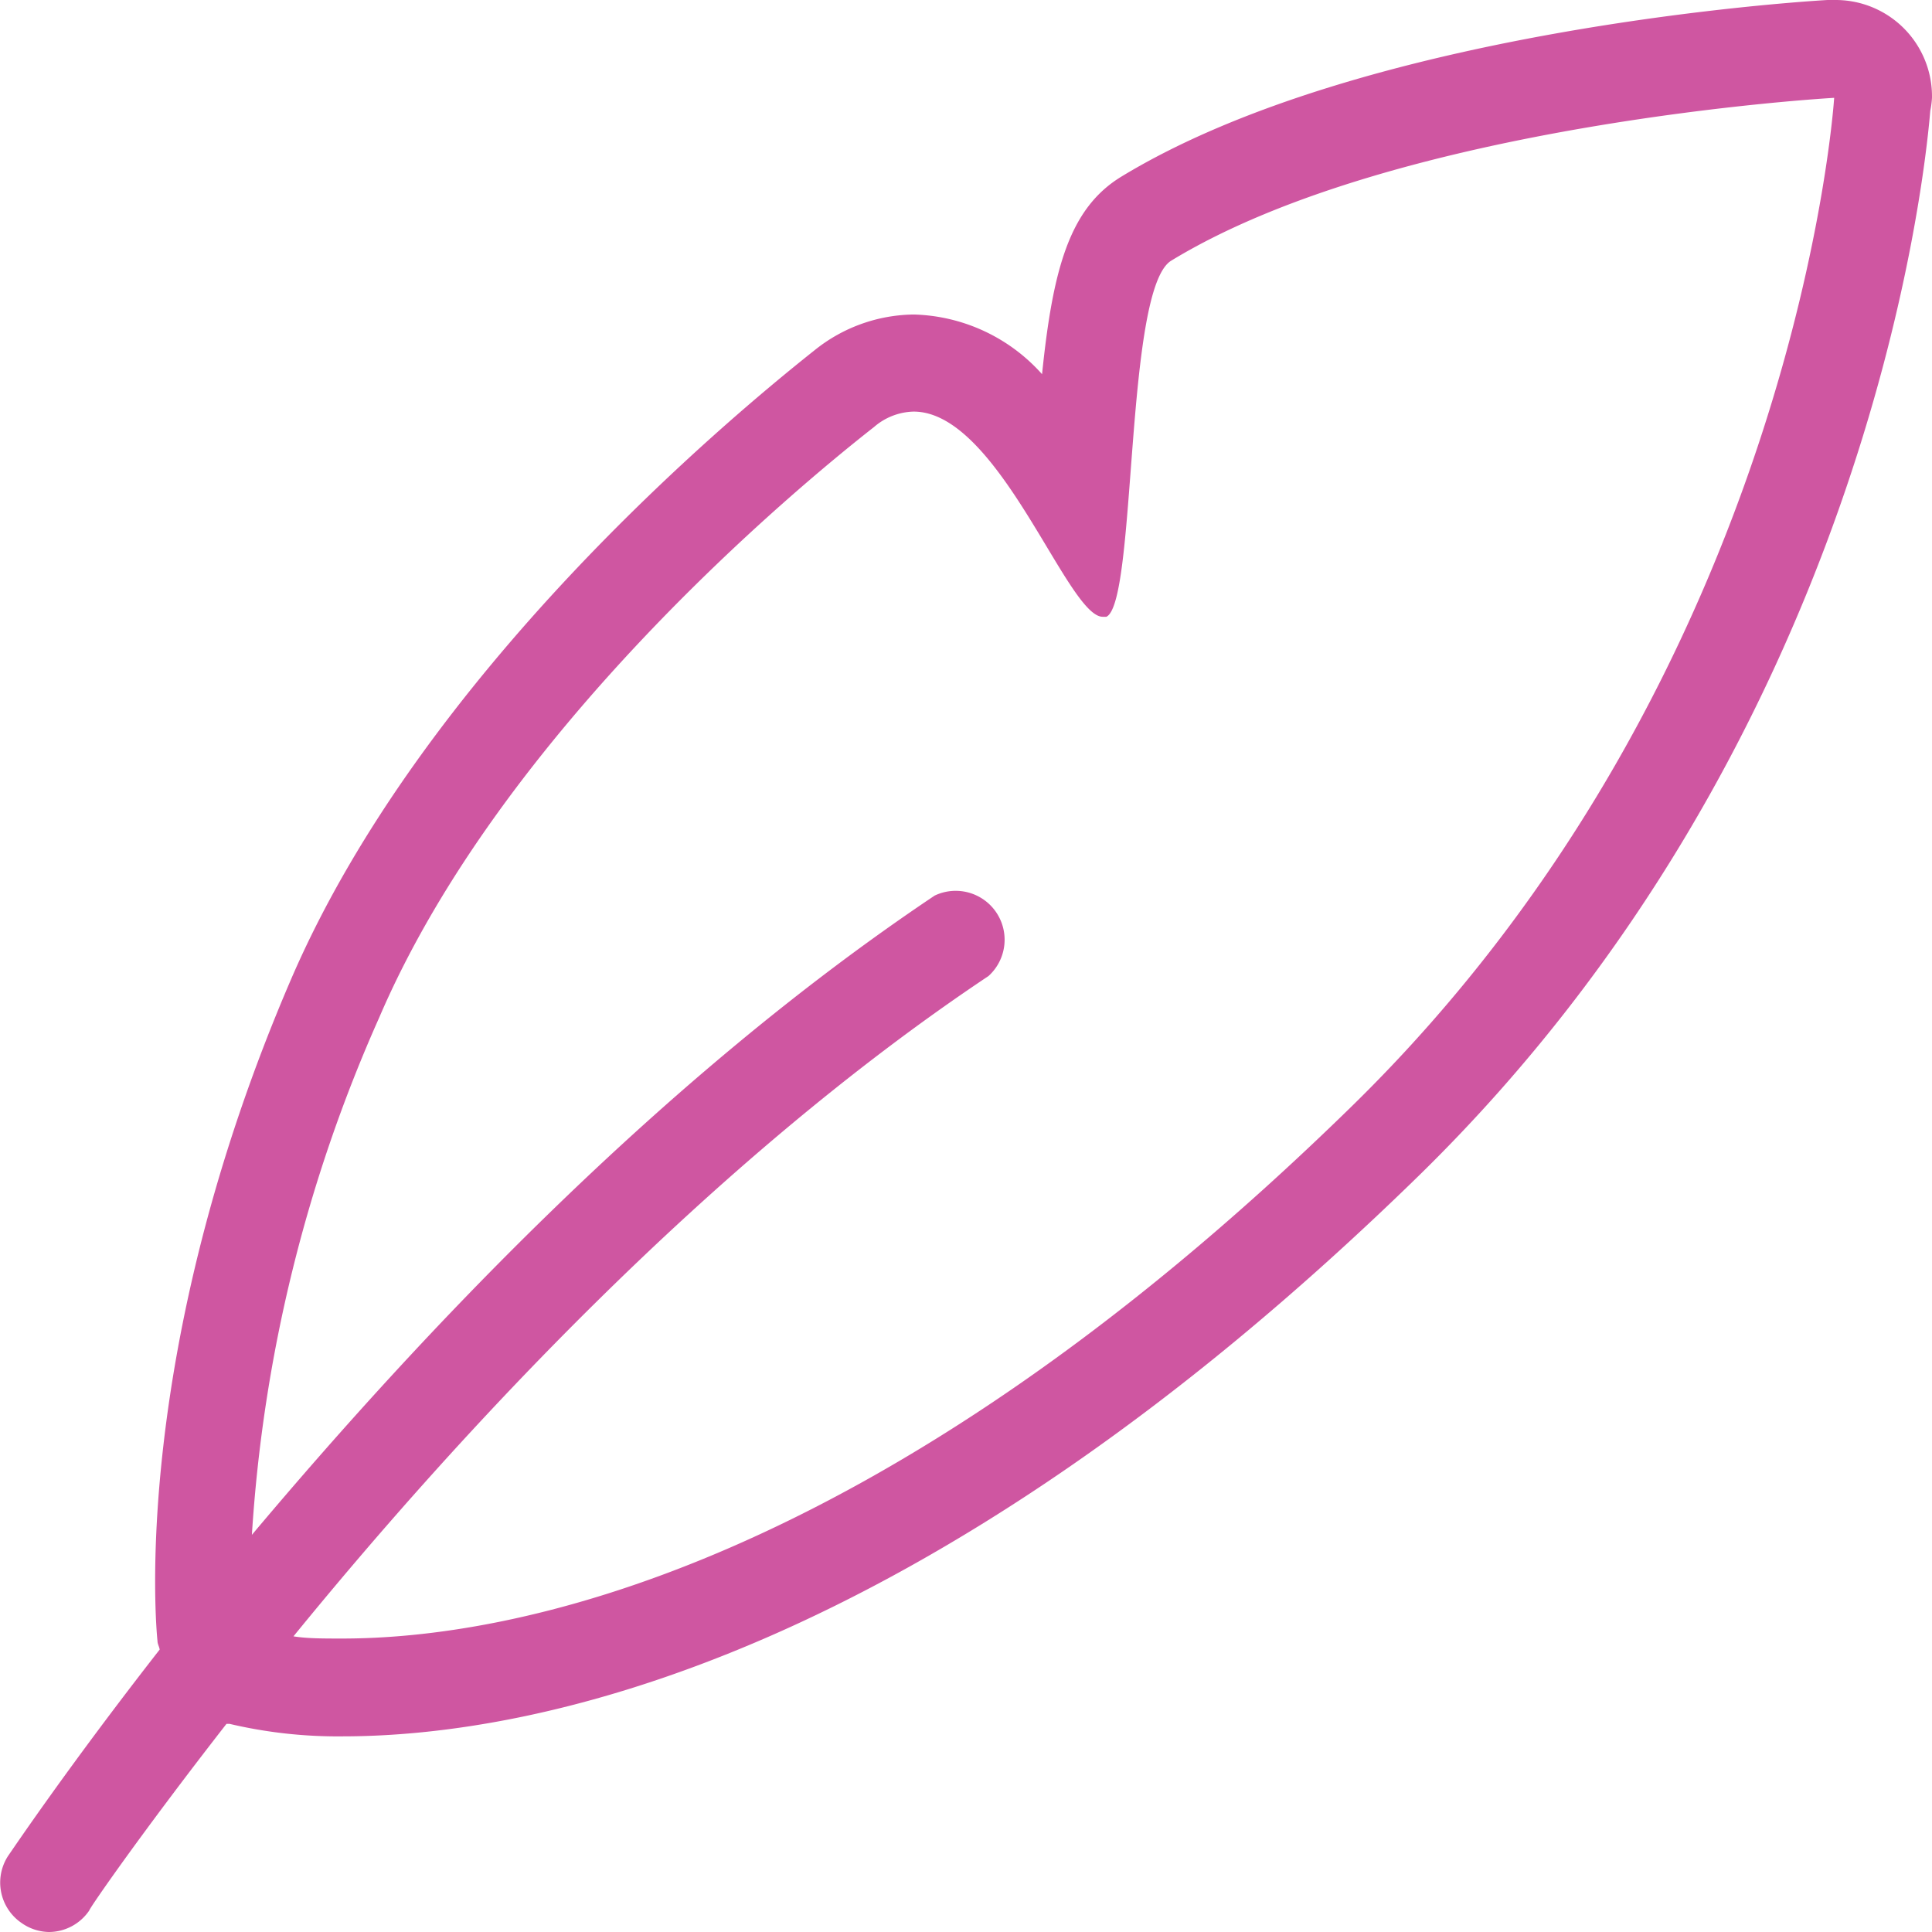 <?xml version="1.0" standalone="no"?><!DOCTYPE svg PUBLIC "-//W3C//DTD SVG 1.1//EN" "http://www.w3.org/Graphics/SVG/1.1/DTD/svg11.dtd"><svg t="1582089231053" class="icon" viewBox="0 0 1024 1024" version="1.1" xmlns="http://www.w3.org/2000/svg" p-id="576" width="200" height="200" xmlns:xlink="http://www.w3.org/1999/xlink"><defs><style type="text/css"></style></defs><path d="M972.146 0.006h-3.629c-15.684 0.907-246.277 15.684-374.341 93.715-27.479 16.851-36.164 49.126-41.867 104.603a94.363 94.363 0 0 0-67.921-31.627 85.16 85.16 0 0 0-52.626 18.924c-47.052 37.33-207.391 171.357-277.256 332.863C68.698 717.32 82.827 863.661 83.475 869.753c0 1.555 0.907 2.981 1.167 4.537-47.959 61.44-77.124 104.733-80.364 109.399a25.924 25.924 0 0 0 7.129 35.516A25.924 25.924 0 0 0 25.924 1024a25.924 25.924 0 0 0 21.387-11.407c0-1.037 27.479-40.83 72.717-98.9h1.685A250.295 250.295 0 0 0 181.467 920.304c99.548 0 305.902-38.886 570.326-296.958C987.571 393.012 1019.717 99.294 1023.087 58.724A47.83 47.83 0 0 0 1023.994 51.854a51.07 51.07 0 0 0-51.848-51.848zM716.407 586.405C461.575 835.533 267.405 868.457 181.467 868.457c-10.499 0-18.795 0-25.924-1.167 87.364-107.195 220.353-251.203 368.379-349.973a25.924 25.924 0 0 0-28.516-42.645c-145.174 97.215-272.201 232.149-361.898 338.825a795.216 795.216 0 0 1 67.532-274.275c64.81-151.136 221.001-280.626 262.22-312.901a33.183 33.183 0 0 1 20.998-8.166c45.237 0 81.401 108.751 100.196 108.751h1.944c16.202-7.518 9.592-173.561 34.349-188.726C741.035 64.816 972.146 51.854 972.146 51.854s-19.054 303.18-255.739 534.551z" fill="#cf56a1" p-id="577"></path></svg>